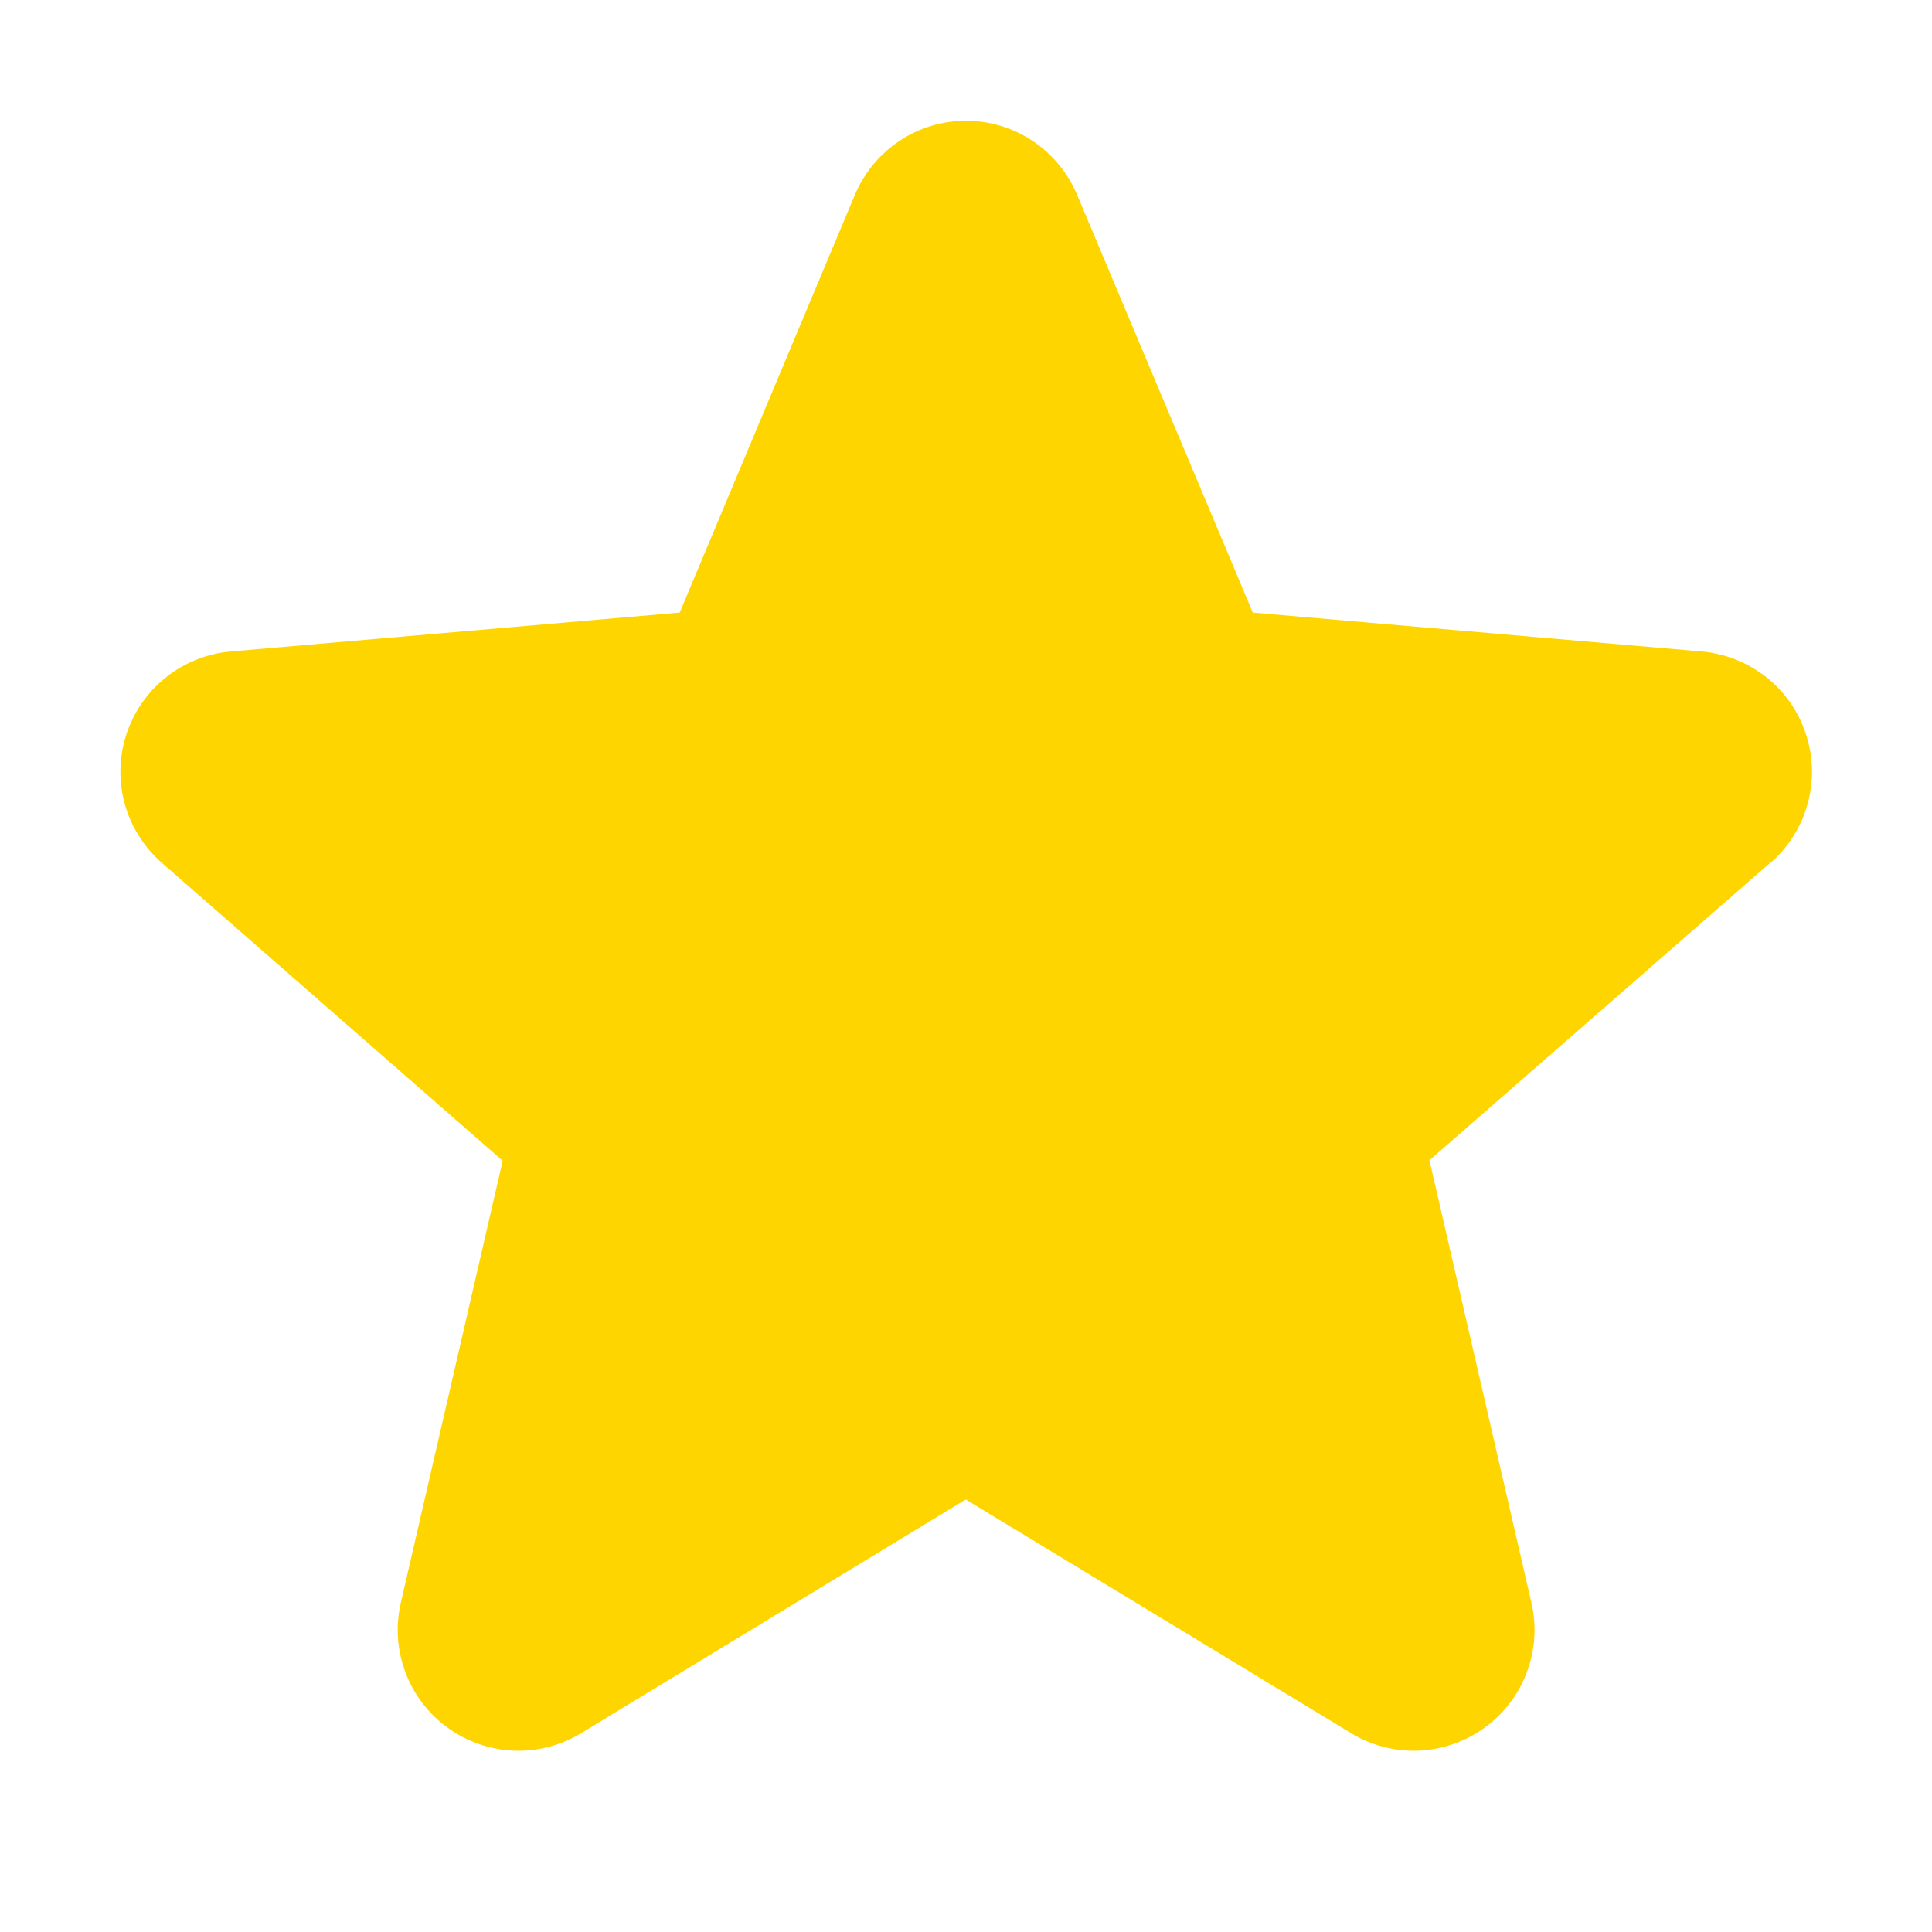 <svg width="16" height="16" viewBox="0 0 16 16" fill="none" xmlns="http://www.w3.org/2000/svg">
<path d="M14.656 7.149L11.838 9.609L12.682 13.271C12.727 13.463 12.714 13.663 12.645 13.848C12.577 14.032 12.455 14.192 12.296 14.307C12.137 14.423 11.948 14.489 11.751 14.498C11.555 14.506 11.36 14.457 11.192 14.355L7.998 12.418L4.81 14.355C4.642 14.457 4.447 14.506 4.251 14.498C4.054 14.489 3.865 14.423 3.706 14.307C3.547 14.192 3.425 14.032 3.357 13.848C3.288 13.663 3.275 13.463 3.32 13.271L4.163 9.613L1.344 7.149C1.195 7.02 1.087 6.85 1.034 6.661C0.981 6.471 0.985 6.27 1.046 6.083C1.107 5.896 1.221 5.73 1.376 5.608C1.53 5.486 1.717 5.412 1.913 5.395L5.629 5.073L7.08 1.613C7.156 1.432 7.284 1.277 7.447 1.168C7.611 1.058 7.803 1 8 1C8.197 1 8.389 1.058 8.553 1.168C8.716 1.277 8.844 1.432 8.92 1.613L10.375 5.073L14.09 5.395C14.286 5.412 14.473 5.486 14.628 5.608C14.782 5.73 14.897 5.896 14.957 6.083C15.018 6.27 15.022 6.471 14.969 6.661C14.916 6.85 14.809 7.02 14.659 7.149H14.656Z" fill="#FFD500"/>
</svg>
